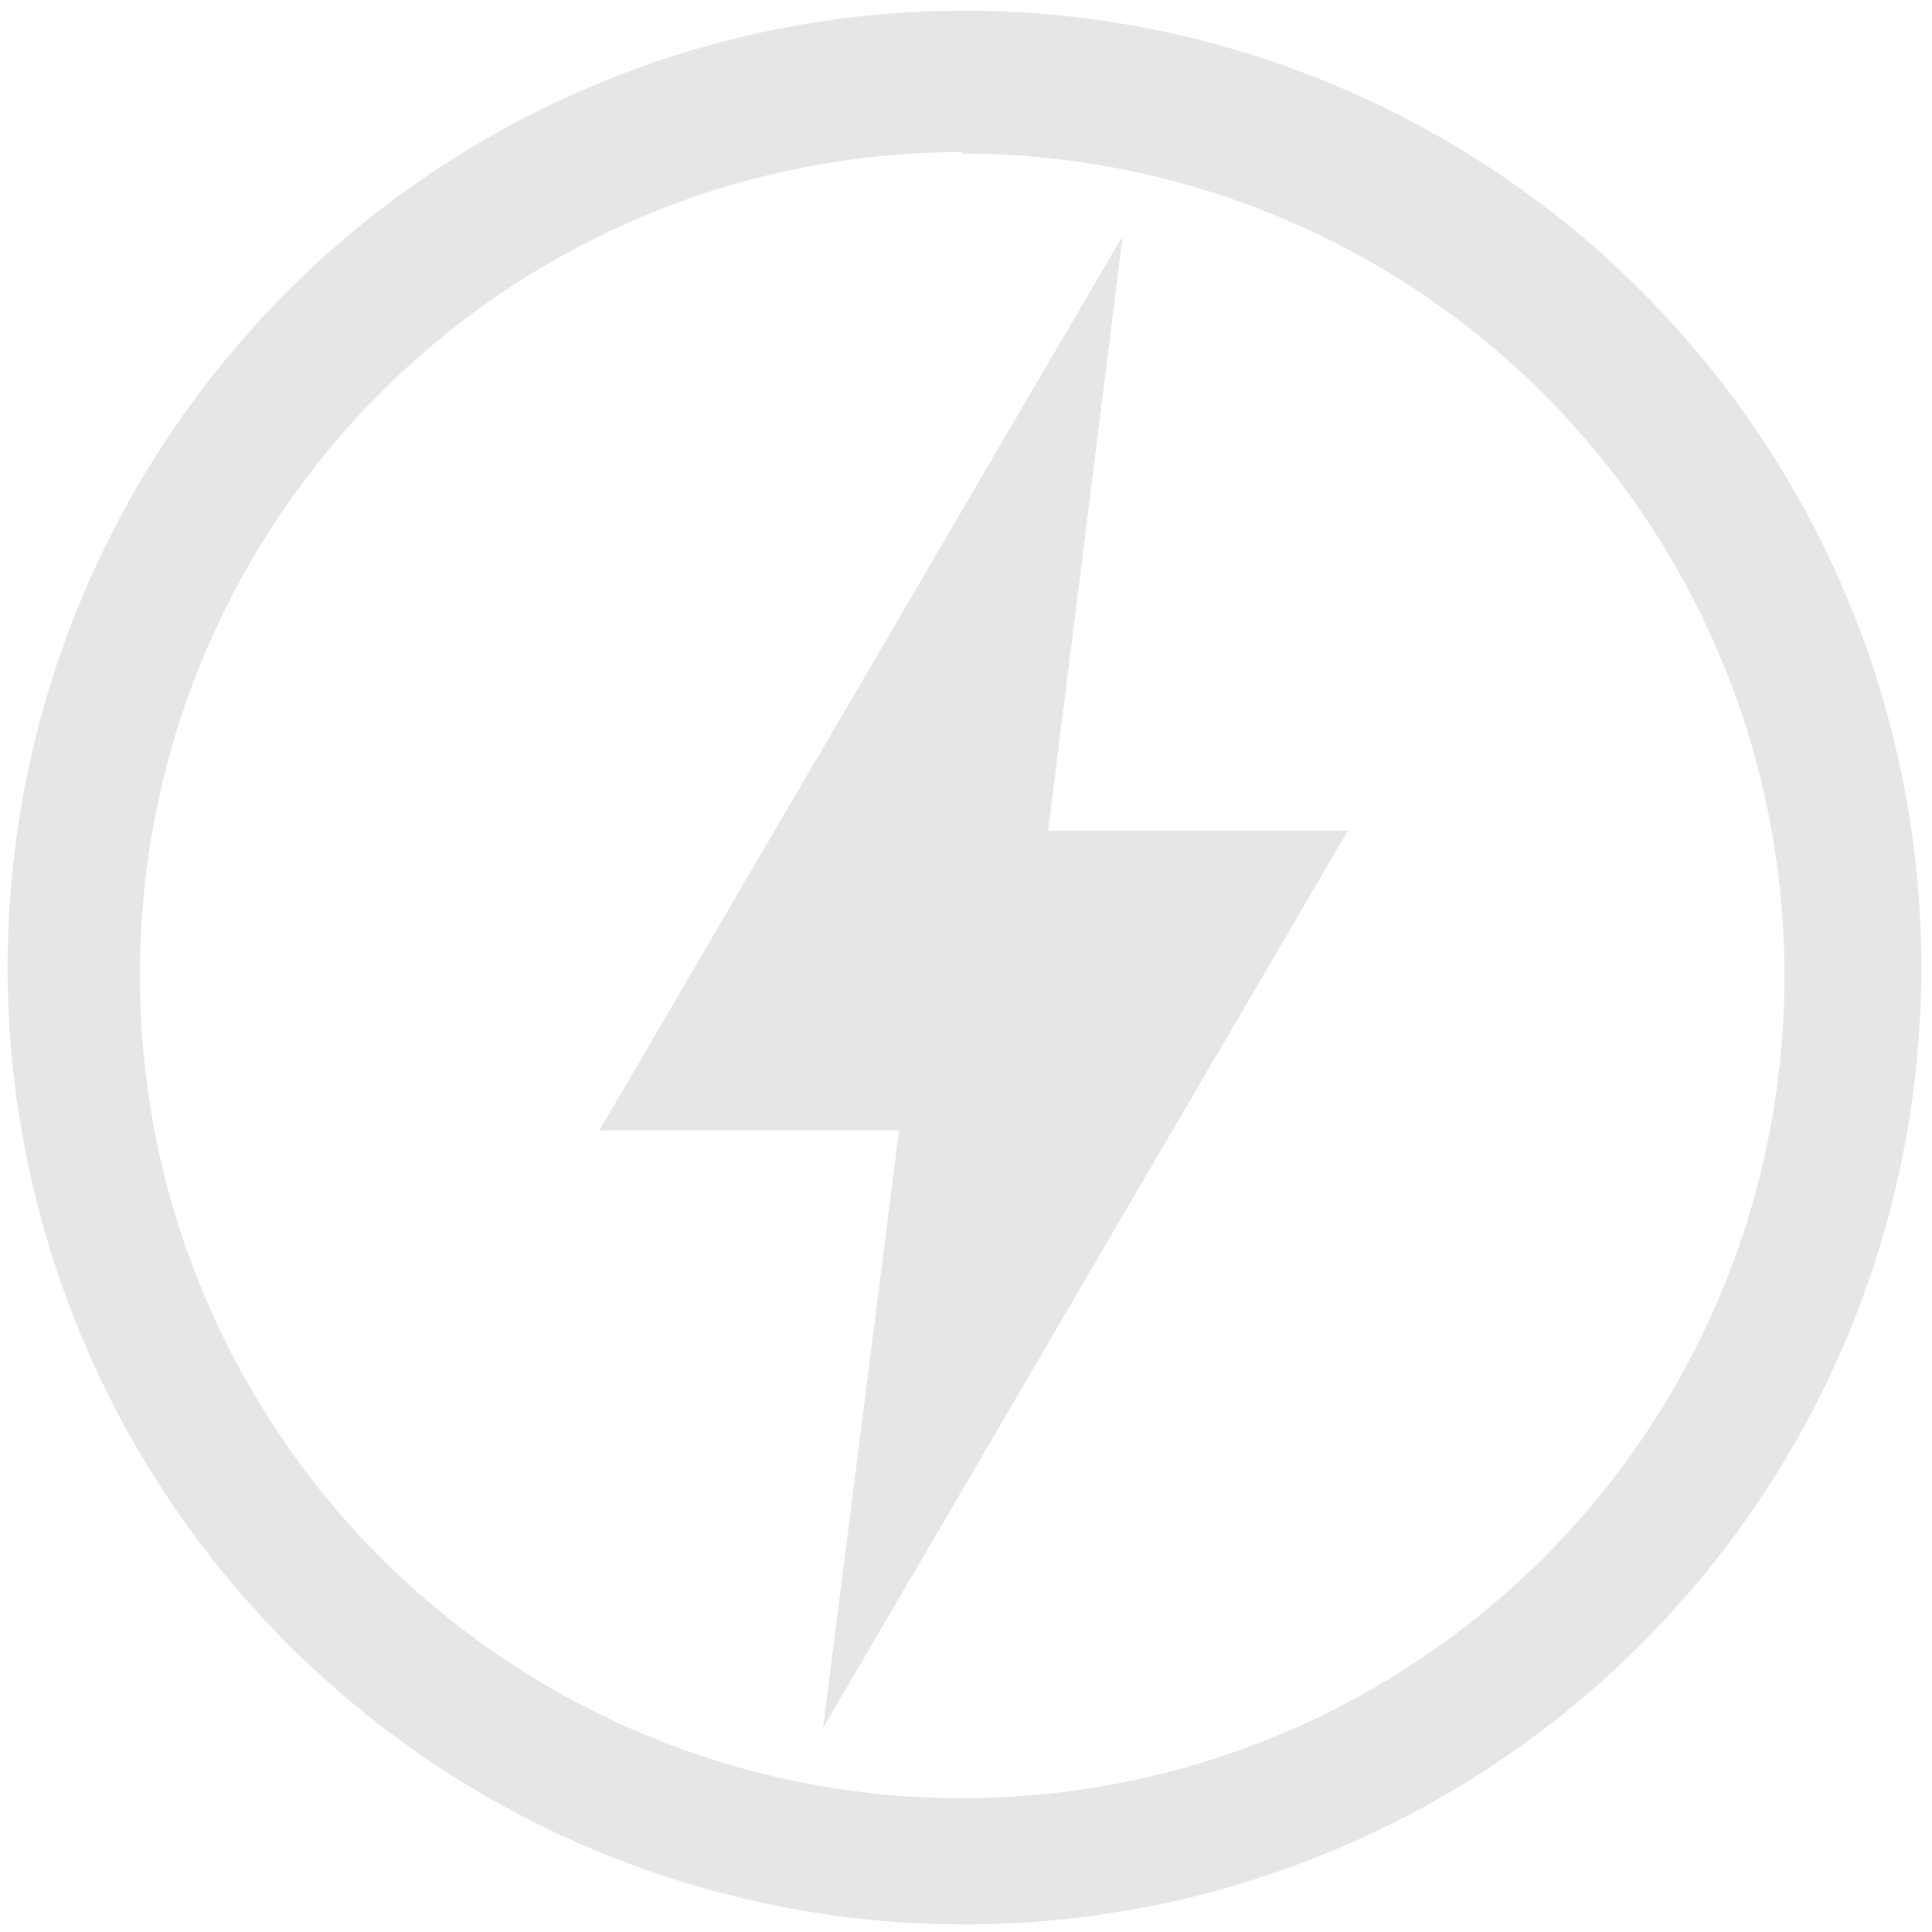 <?xml version="1.0" encoding="UTF-8" standalone="no"?>
<svg
   xmlns:dc="http://purl.org/dc/elements/1.1/"
   xmlns:cc="http://creativecommons.org/ns#"
   xmlns:rdf="http://www.w3.org/1999/02/22-rdf-syntax-ns#"
   xmlns:svg="http://www.w3.org/2000/svg"
   xmlns="http://www.w3.org/2000/svg"
   xmlns:sodipodi="http://sodipodi.sourceforge.net/DTD/sodipodi-0.dtd"
   xmlns:inkscape="http://www.inkscape.org/namespaces/inkscape"
   width="48"
   height="48"
   viewBox="0 0 12.7 12.7"
   version="1.1"
   id="svg4"
   sodipodi:docname="preferences-system-power.svg"
   inkscape:version="0.92.4 (5da689c313, 2019-01-14)">
  <defs
     id="defs8" />
  <sodipodi:namedview
     pagecolor="#ffffff"
     bordercolor="#666666"
     borderopacity="1"
     objecttolerance="10"
     gridtolerance="10"
     guidetolerance="10"
     inkscape:pageopacity="0"
     inkscape:pageshadow="2"
     inkscape:window-width="1087"
     inkscape:window-height="480"
     id="namedview6"
     showgrid="false"
     inkscape:zoom="4.9166667"
     inkscape:cx="2.1355932"
     inkscape:cy="24"
     inkscape:window-x="0"
     inkscape:window-y="25"
     inkscape:window-maximized="0"
     inkscape:current-layer="svg4" />
  <path
     d="M 6.34,0.07 A 6.29,6.29 0 0 0 0.05,6.37 6.29,6.29 0 0 0 6.35,12.65 6.29,6.29 0 0 0 12.63,6.36 6.29,6.29 0 0 0 6.34,0.07 Z M 6.33,1.01 a 5.4,5.4 0 0 1 5.4,5.4 5.4,5.4 0 0 1 -5.4,5.41 A 5.4,5.4 0 0 1 0.92,6.42 5.4,5.4 0 0 1 6.32,1 Z M 7.38,1.55 3.94,7.43 h 1.97 l -0.5,3.93 3.45,-5.9 H 6.89 Z"
     id="path2"
     inkscape:connector-curvature="0"
     style="fill:#e6e6e6" />
</svg>
